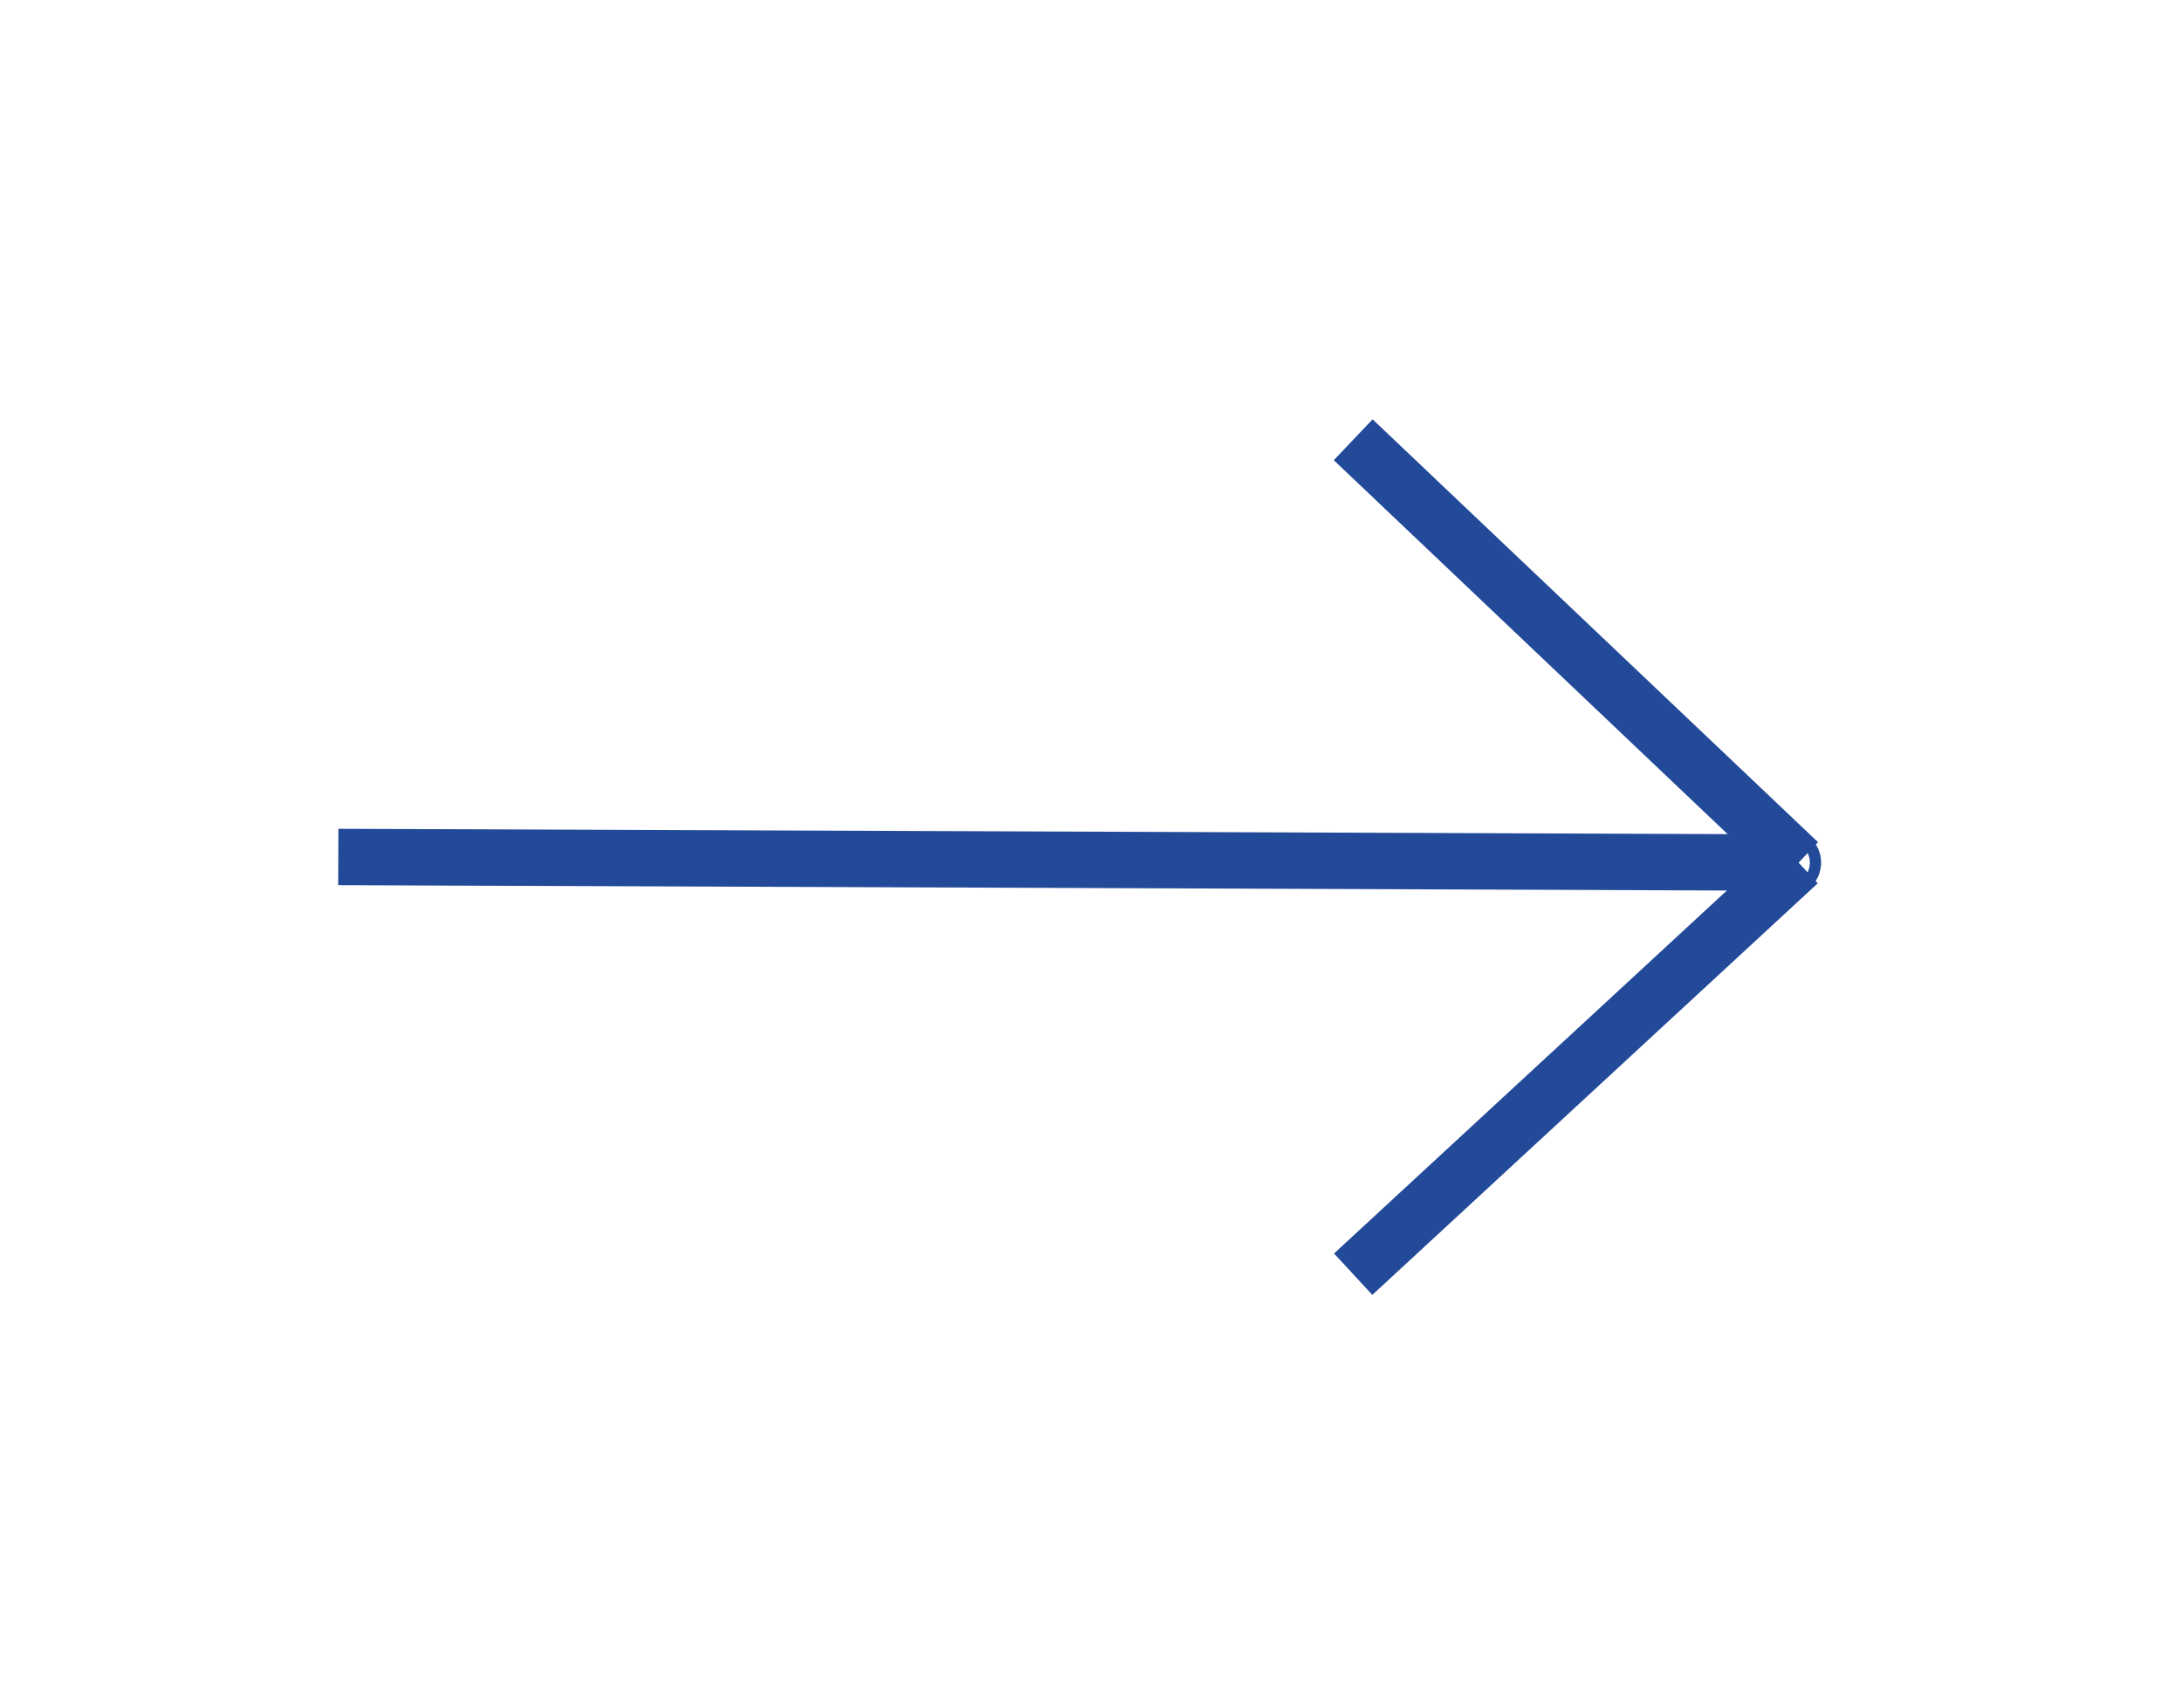 <?xml version="1.0" encoding="utf-8"?>
<!-- Generator: Adobe Illustrator 18.1.0, SVG Export Plug-In . SVG Version: 6.00 Build 0)  -->
<svg version="1.1" id="Слой_1" xmlns="http://www.w3.org/2000/svg" xmlns:xlink="http://www.w3.org/1999/xlink" x="0px" y="0px"
	 viewBox="0 0 38.7 30.3" enable-background="new 0 0 38.7 30.3" xml:space="preserve">
<line fill="#234A99" stroke="#234A99" stroke-miterlimit="10" x1="6" y1="15.2" x2="31.9" y2="15.3"/>
<line fill="#234A99" stroke="#234A99" stroke-miterlimit="10" x1="24" y1="7.8" x2="31.9" y2="15.3"/>
<line fill="#234A99" stroke="#234A99" stroke-miterlimit="10" x1="31.9" y1="15.3" x2="24" y2="22.6"/>
<ellipse fill="#234A99" stroke="#234A99" stroke-miterlimit="10" cx="31.7" cy="15.3" rx="0.1" ry="0.1"/>
</svg>
